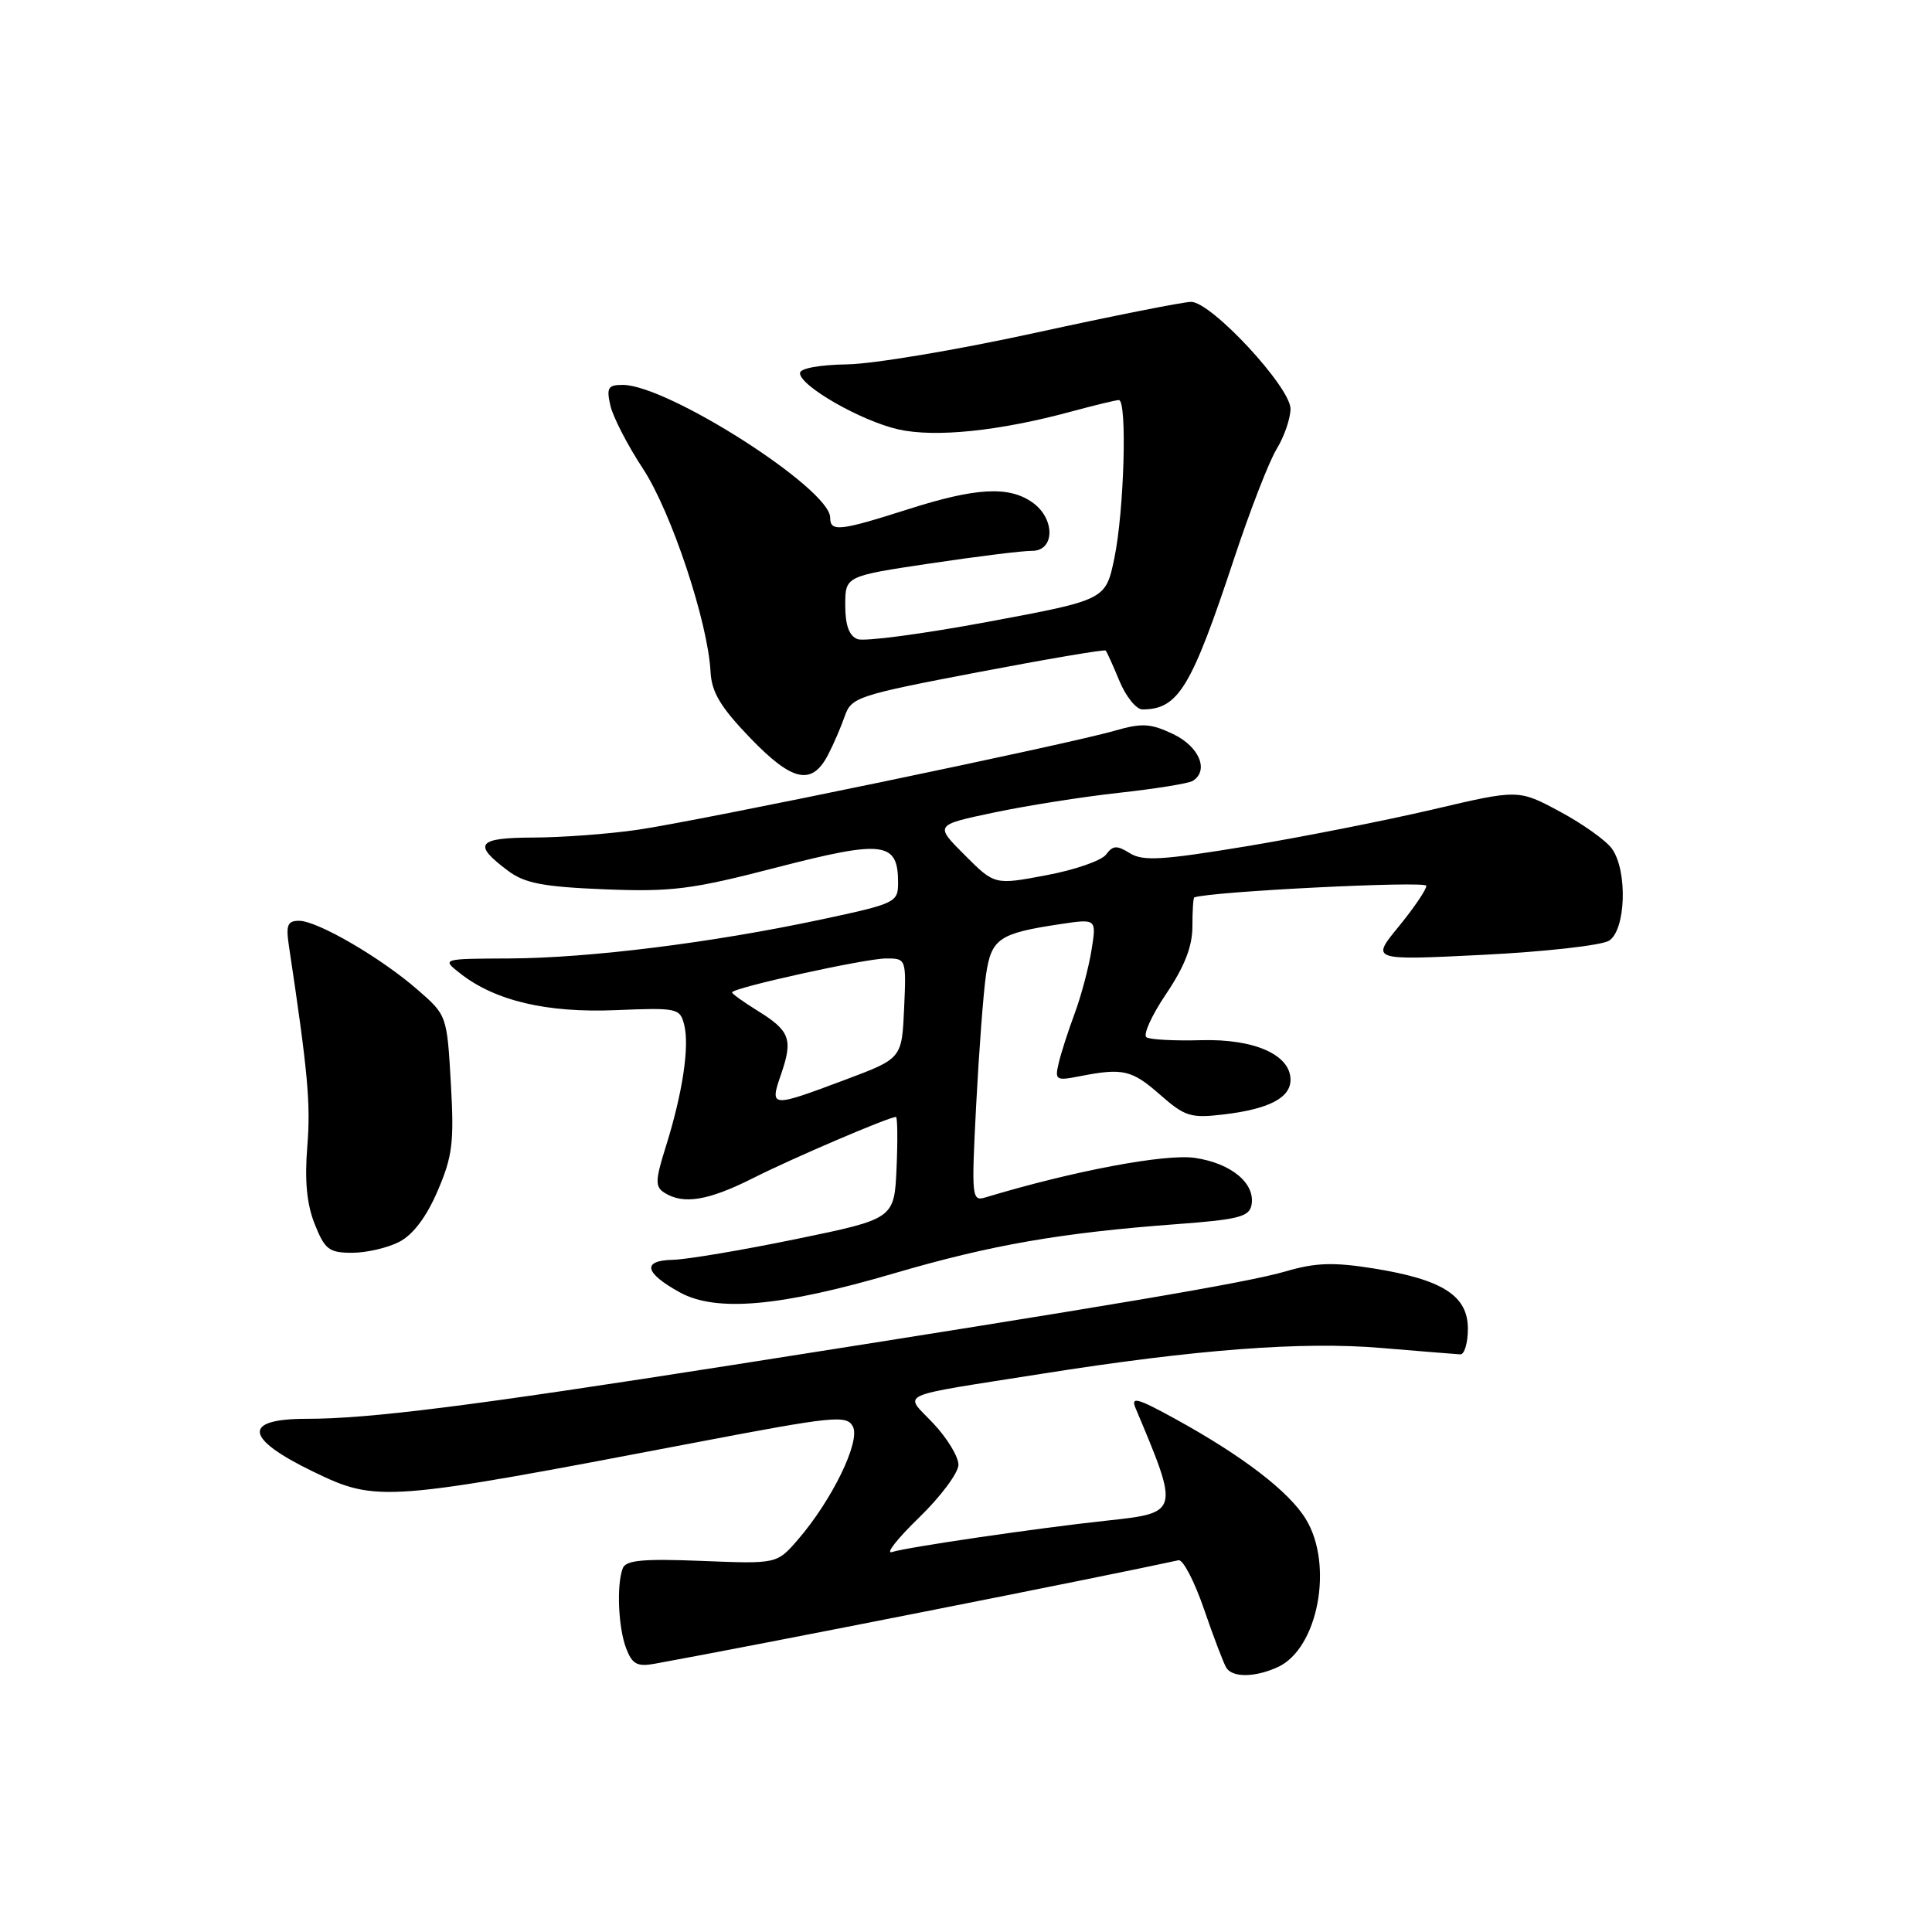 <?xml version="1.0" encoding="UTF-8" standalone="no"?>
<!DOCTYPE svg PUBLIC "-//W3C//DTD SVG 1.1//EN" "http://www.w3.org/Graphics/SVG/1.1/DTD/svg11.dtd" >
<svg xmlns="http://www.w3.org/2000/svg" xmlns:xlink="http://www.w3.org/1999/xlink" version="1.1" viewBox="0 0 256 256">
 <g >
 <path fill="currentColor"
d=" M 169.31 220.90 C 174.64 218.47 176.75 207.38 173.03 201.29 C 170.81 197.64 164.67 192.93 155.76 188.03 C 150.69 185.24 149.80 185.00 150.47 186.59 C 156.31 200.46 156.31 200.45 146.57 201.50 C 137.60 202.46 120.17 205.01 118.21 205.65 C 117.27 205.96 118.86 203.92 121.75 201.12 C 124.64 198.32 127.00 195.15 127.00 194.09 C 127.00 193.02 125.50 190.55 123.67 188.61 C 119.77 184.47 118.27 185.16 138.00 182.04 C 158.43 178.80 172.59 177.73 183.00 178.61 C 188.22 179.05 192.95 179.43 193.50 179.46 C 194.05 179.48 194.50 177.95 194.50 176.06 C 194.50 171.67 191.14 169.53 181.91 168.06 C 176.70 167.23 174.30 167.31 170.41 168.45 C 165.19 169.97 147.79 172.92 97.00 180.88 C 62.44 186.30 48.97 188.00 40.62 188.00 C 32.07 188.00 32.39 190.59 41.48 194.99 C 49.96 199.10 50.92 199.02 91.80 191.21 C 110.50 187.64 112.18 187.46 113.01 189.02 C 114.05 190.97 110.25 198.78 105.72 204.02 C 102.94 207.23 102.94 207.23 92.99 206.83 C 85.23 206.52 82.93 206.73 82.52 207.80 C 81.68 209.99 81.92 215.66 82.97 218.42 C 83.77 220.51 84.43 220.87 86.72 220.46 C 100.07 218.04 146.12 208.94 156.16 206.74 C 156.75 206.61 158.27 209.53 159.54 213.23 C 160.81 216.93 162.14 220.41 162.49 220.98 C 163.31 222.31 166.29 222.28 169.31 220.90 Z  M 118.55 168.70 C 131.36 164.95 140.63 163.34 155.99 162.20 C 164.06 161.60 165.53 161.23 165.83 159.68 C 166.37 156.82 163.18 154.15 158.36 153.43 C 154.47 152.84 142.21 155.15 130.59 158.66 C 128.76 159.21 128.71 158.73 129.35 146.37 C 129.72 139.29 130.30 131.55 130.65 129.17 C 131.36 124.36 132.37 123.67 140.49 122.45 C 145.30 121.73 145.30 121.73 144.63 125.90 C 144.26 128.20 143.26 131.97 142.40 134.29 C 141.54 136.60 140.58 139.57 140.28 140.88 C 139.75 143.13 139.92 143.23 143.11 142.60 C 148.79 141.49 149.97 141.76 153.72 145.06 C 157.01 147.95 157.78 148.19 162.14 147.67 C 168.13 146.96 171.00 145.47 171.00 143.08 C 171.00 139.76 166.21 137.64 159.18 137.83 C 155.68 137.93 152.41 137.76 151.92 137.45 C 151.42 137.14 152.59 134.56 154.51 131.71 C 156.96 128.07 158.00 125.41 158.00 122.76 C 158.00 120.69 158.11 118.96 158.25 118.91 C 160.49 118.12 189.00 116.70 189.00 117.37 C 189.00 117.88 187.35 120.31 185.33 122.78 C 181.65 127.26 181.65 127.26 196.52 126.52 C 204.70 126.11 212.20 125.27 213.20 124.65 C 215.43 123.25 215.69 115.42 213.60 112.47 C 212.84 111.39 209.73 109.17 206.71 107.55 C 201.21 104.59 201.21 104.59 189.85 107.26 C 183.61 108.72 172.49 110.92 165.14 112.14 C 154.00 113.98 151.45 114.13 149.72 113.06 C 147.99 111.98 147.47 112.01 146.57 113.22 C 145.98 114.03 142.42 115.27 138.65 115.97 C 131.79 117.27 131.79 117.27 127.82 113.29 C 123.85 109.32 123.85 109.32 131.68 107.67 C 135.98 106.76 143.45 105.58 148.28 105.05 C 153.11 104.52 157.49 103.81 158.03 103.48 C 160.24 102.12 158.92 98.93 155.47 97.28 C 152.46 95.85 151.33 95.78 147.72 96.82 C 141.48 98.63 92.59 108.78 84.49 109.95 C 80.65 110.51 74.42 110.97 70.67 110.98 C 63.21 111.00 62.57 111.85 67.34 115.40 C 69.53 117.04 71.99 117.51 80.12 117.84 C 89.04 118.19 91.62 117.87 103.00 114.92 C 117.09 111.28 119.00 111.52 119.00 116.96 C 119.00 119.58 118.69 119.73 108.75 121.85 C 94.37 124.92 78.07 126.95 67.50 127.00 C 58.50 127.04 58.50 127.04 61.00 129.00 C 65.62 132.62 72.46 134.23 81.60 133.85 C 89.75 133.51 90.11 133.59 90.66 135.80 C 91.38 138.64 90.45 144.81 88.26 151.82 C 86.81 156.43 86.78 157.25 88.05 158.05 C 90.56 159.64 93.87 159.09 99.80 156.10 C 104.98 153.48 117.79 148.00 118.72 148.00 C 118.92 148.00 118.96 151.04 118.80 154.75 C 118.50 161.50 118.50 161.50 105.50 164.18 C 98.35 165.65 91.00 166.89 89.17 166.93 C 85.04 167.02 85.37 168.64 90.05 171.23 C 94.87 173.90 103.44 173.14 118.55 168.70 Z  M 52.91 164.55 C 54.73 163.61 56.51 161.25 57.98 157.82 C 59.96 153.22 60.19 151.39 59.74 143.54 C 59.23 134.57 59.21 134.52 55.36 131.17 C 50.50 126.92 42.08 122.02 39.64 122.01 C 38.11 122.00 37.87 122.57 38.27 125.25 C 40.80 142.08 41.18 146.21 40.72 151.90 C 40.35 156.47 40.65 159.58 41.71 162.22 C 43.04 165.57 43.61 166.00 46.66 166.00 C 48.55 166.00 51.36 165.35 52.91 164.55 Z  M 109.73 100.00 C 110.45 98.62 111.44 96.32 111.94 94.88 C 112.81 92.39 113.67 92.11 129.54 89.08 C 138.72 87.33 146.36 86.03 146.51 86.20 C 146.66 86.36 147.49 88.19 148.34 90.25 C 149.20 92.31 150.56 94.00 151.37 94.00 C 156.13 94.00 157.84 91.18 163.53 74.00 C 165.62 67.68 168.15 61.15 169.16 59.50 C 170.17 57.85 170.99 55.45 171.00 54.18 C 171.00 51.30 160.51 40.00 157.83 40.00 C 156.80 40.00 147.54 41.84 137.23 44.09 C 126.93 46.35 115.69 48.23 112.25 48.28 C 108.56 48.34 106.00 48.81 106.00 49.44 C 106.00 51.15 114.14 55.80 119.05 56.90 C 123.94 58.00 132.47 57.11 142.00 54.52 C 145.03 53.70 147.84 53.02 148.25 53.01 C 149.38 52.99 148.96 67.75 147.65 74.00 C 146.50 79.49 146.50 79.49 130.88 82.40 C 122.29 84.00 114.52 85.03 113.63 84.69 C 112.51 84.26 112.00 82.85 112.00 80.20 C 112.00 76.34 112.00 76.34 123.25 74.66 C 129.44 73.73 135.51 72.98 136.75 72.99 C 139.81 73.00 139.83 68.69 136.78 66.56 C 133.65 64.37 129.29 64.61 120.29 67.49 C 111.25 70.37 110.00 70.51 110.00 68.58 C 110.00 64.77 88.47 51.00 82.51 51.00 C 80.56 51.00 80.34 51.38 80.88 53.75 C 81.23 55.26 83.17 59.03 85.20 62.11 C 88.95 67.83 93.80 82.40 94.15 89.00 C 94.29 91.72 95.46 93.68 99.41 97.79 C 105.00 103.59 107.58 104.15 109.73 100.00 Z  M 103.51 142.30 C 105.09 137.70 104.67 136.58 100.40 133.94 C 98.53 132.78 97.00 131.69 97.00 131.50 C 97.00 130.90 114.68 127.00 117.42 127.00 C 120.08 127.00 120.09 127.04 119.80 133.63 C 119.50 140.26 119.50 140.26 112.00 143.07 C 102.06 146.80 101.96 146.79 103.51 142.30 Z "/>
</g>
</svg>